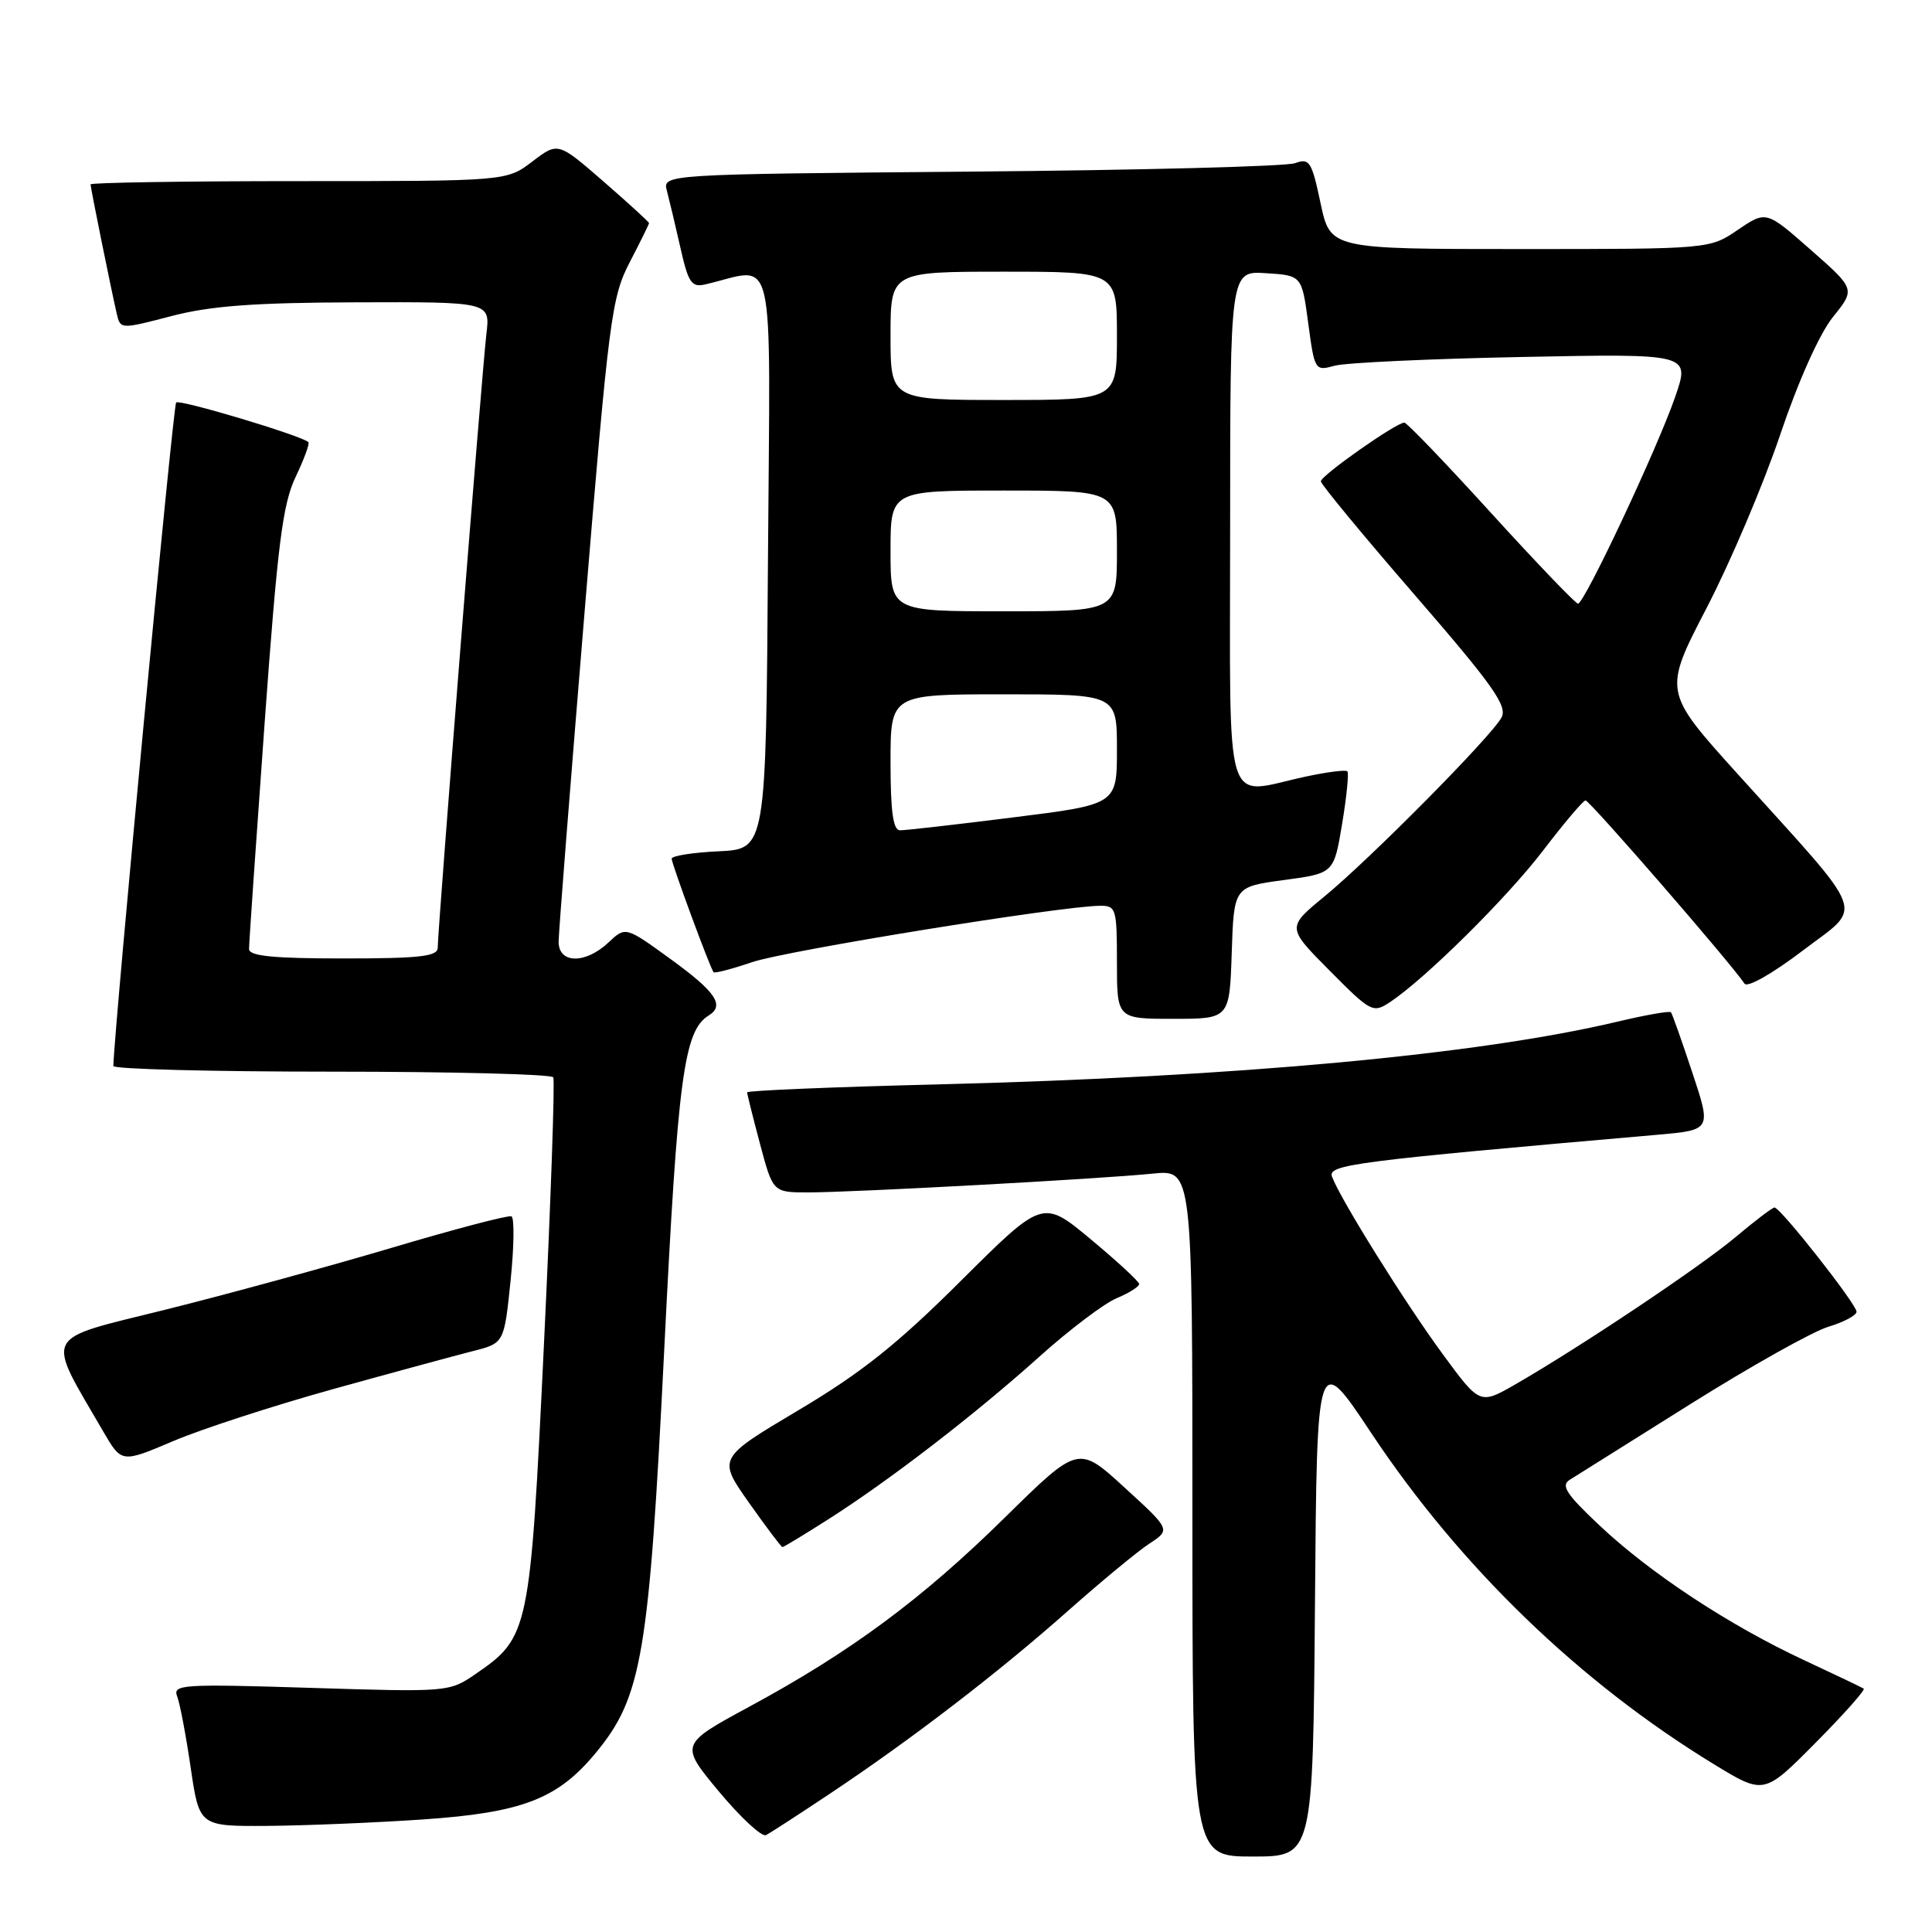<?xml version="1.0" encoding="UTF-8" standalone="no"?>
<!DOCTYPE svg PUBLIC "-//W3C//DTD SVG 1.1//EN" "http://www.w3.org/Graphics/SVG/1.1/DTD/svg11.dtd" >
<svg xmlns="http://www.w3.org/2000/svg" xmlns:xlink="http://www.w3.org/1999/xlink" version="1.1" viewBox="0 0 256 256">
 <g >
 <path fill="currentColor"
d=" M 174.24 212.52 C 174.50 179.05 174.50 179.05 181.70 189.89 C 193.48 207.62 209.32 222.92 227.12 233.78 C 233.74 237.82 233.74 237.82 240.56 230.94 C 244.32 227.15 247.19 223.92 246.95 223.75 C 246.70 223.59 243.15 221.89 239.05 219.98 C 229.12 215.35 218.73 208.51 212.00 202.18 C 207.54 197.99 206.78 196.83 208.00 196.08 C 208.82 195.57 216.03 191.05 224.00 186.04 C 231.97 181.04 240.19 176.43 242.25 175.81 C 244.31 175.19 246.00 174.29 246.00 173.81 C 246.00 172.81 235.92 160.00 235.13 160.00 C 234.86 160.00 232.55 161.75 230.01 163.89 C 225.36 167.81 209.53 178.40 200.80 183.43 C 196.09 186.14 196.09 186.14 191.14 179.39 C 186.16 172.61 177.59 158.87 176.50 155.92 C 175.91 154.32 179.30 153.88 219.64 150.36 C 226.77 149.73 226.77 149.73 224.24 142.12 C 222.85 137.93 221.58 134.33 221.41 134.13 C 221.23 133.93 218.04 134.49 214.30 135.38 C 195.91 139.74 163.87 142.70 124.25 143.69 C 110.36 144.03 99.00 144.51 99.00 144.74 C 99.00 144.98 99.77 148.06 100.71 151.59 C 102.42 158.00 102.42 158.00 107.10 158.00 C 113.04 158.00 145.80 156.22 152.75 155.51 C 158.00 154.98 158.00 154.98 158.00 200.49 C 158.00 246.00 158.00 246.00 165.99 246.00 C 173.97 246.00 173.97 246.00 174.24 212.52 Z  M 110.00 237.65 C 120.78 230.47 132.30 221.62 141.50 213.46 C 145.90 209.56 150.76 205.54 152.31 204.53 C 155.12 202.69 155.12 202.69 149.00 197.10 C 142.89 191.50 142.89 191.50 133.16 201.07 C 122.17 211.89 112.71 218.89 99.28 226.15 C 90.07 231.14 90.07 231.14 95.28 237.41 C 98.15 240.85 100.95 243.44 101.50 243.16 C 102.05 242.88 105.88 240.40 110.00 237.65 Z  M 56.00 241.09 C 69.18 240.19 73.88 238.39 78.93 232.28 C 85.06 224.88 86.00 219.33 88.01 178.92 C 89.81 142.69 90.62 136.59 93.90 134.56 C 96.06 133.23 94.86 131.44 88.92 127.13 C 82.89 122.75 82.89 122.75 80.63 124.88 C 77.54 127.78 73.99 127.71 74.02 124.75 C 74.03 123.51 75.58 103.87 77.46 81.09 C 80.68 42.09 81.03 39.40 83.44 34.75 C 84.85 32.04 86.00 29.70 86.00 29.56 C 86.00 29.42 83.29 26.94 79.97 24.05 C 73.94 18.81 73.94 18.81 70.54 21.40 C 67.13 24.00 67.13 24.00 39.57 24.00 C 24.41 24.00 12.00 24.20 12.00 24.43 C 12.00 24.90 14.69 38.17 15.47 41.57 C 15.95 43.64 15.98 43.64 22.72 41.88 C 27.91 40.53 33.65 40.10 47.23 40.06 C 64.96 40.00 64.96 40.00 64.45 44.25 C 63.90 48.82 58.00 123.22 58.00 125.58 C 58.00 126.73 55.64 127.00 45.50 127.00 C 36.17 127.00 33.00 126.68 33.00 125.75 C 32.99 125.06 33.92 111.68 35.05 96.00 C 36.78 72.10 37.45 66.81 39.17 63.20 C 40.30 60.83 41.06 58.76 40.86 58.58 C 39.80 57.67 23.79 52.88 23.34 53.33 C 22.94 53.72 15.15 136.09 15.02 141.25 C 15.01 141.66 28.02 142.00 43.94 142.00 C 59.86 142.00 73.07 142.34 73.31 142.75 C 73.54 143.16 72.99 159.05 72.08 178.05 C 70.24 216.38 70.13 216.93 62.95 221.86 C 59.54 224.20 59.27 224.22 41.16 223.65 C 24.12 223.12 22.86 223.20 23.48 224.79 C 23.84 225.73 24.65 229.99 25.27 234.25 C 26.41 242.00 26.41 242.00 35.45 241.94 C 40.43 241.90 49.67 241.52 56.00 241.09 Z  M 109.73 201.33 C 117.85 196.17 129.25 187.38 137.73 179.76 C 141.71 176.18 146.32 172.70 147.98 172.01 C 149.64 171.32 150.97 170.47 150.94 170.13 C 150.91 169.78 148.02 167.12 144.53 164.21 C 138.17 158.92 138.17 158.92 127.33 169.71 C 118.90 178.11 114.13 181.91 105.80 186.86 C 95.09 193.23 95.09 193.23 99.24 199.11 C 101.53 202.35 103.52 205.00 103.68 205.00 C 103.83 205.00 106.56 203.35 109.73 201.33 Z  M 44.15 184.06 C 52.04 181.87 60.37 179.61 62.65 179.03 C 66.80 177.98 66.80 177.98 67.65 169.74 C 68.12 165.21 68.17 161.35 67.77 161.17 C 67.36 160.99 60.16 162.88 51.77 165.38 C 43.37 167.87 29.88 171.56 21.79 173.57 C 5.42 177.64 6.01 176.47 13.68 189.68 C 16.11 193.86 16.11 193.86 22.96 190.95 C 26.72 189.35 36.26 186.25 44.15 184.06 Z  M 163.21 126.25 C 163.50 117.50 163.50 117.50 170.13 116.61 C 176.75 115.72 176.75 115.72 177.84 109.15 C 178.44 105.55 178.75 102.42 178.53 102.20 C 178.32 101.98 175.83 102.30 173.02 102.90 C 161.97 105.27 163.00 108.65 163.00 69.95 C 163.00 35.89 163.00 35.89 167.75 36.20 C 172.50 36.50 172.50 36.50 173.35 42.85 C 174.19 49.10 174.24 49.18 176.85 48.46 C 178.31 48.06 189.50 47.54 201.72 47.30 C 223.94 46.86 223.94 46.86 221.99 52.53 C 219.66 59.31 209.94 80.00 209.09 79.99 C 208.77 79.98 203.59 74.58 197.59 67.99 C 191.60 61.40 186.42 56.00 186.08 56.00 C 185.00 56.00 175.00 63.03 175.02 63.78 C 175.03 64.17 180.64 70.97 187.49 78.87 C 197.84 90.82 199.77 93.55 198.96 95.07 C 197.62 97.58 181.60 113.77 175.50 118.78 C 170.50 122.89 170.50 122.89 176.18 128.61 C 181.65 134.13 181.93 134.27 184.18 132.79 C 188.89 129.65 199.65 119.01 204.50 112.66 C 207.25 109.06 209.76 106.09 210.09 106.06 C 210.60 106.01 229.31 127.57 231.16 130.34 C 231.54 130.90 234.86 129.01 238.85 125.98 C 246.97 119.78 247.77 121.97 230.26 102.57 C 220.39 91.64 220.39 91.64 226.13 80.57 C 229.29 74.48 233.68 64.15 235.88 57.61 C 238.29 50.47 241.09 44.23 242.87 42.01 C 245.85 38.31 245.85 38.31 239.94 33.11 C 234.03 27.91 234.03 27.91 230.28 30.45 C 226.54 33.00 226.54 33.00 201.40 33.00 C 176.27 33.00 176.27 33.00 174.98 26.92 C 173.81 21.38 173.51 20.92 171.60 21.62 C 170.44 22.05 151.12 22.55 128.64 22.74 C 87.79 23.09 87.79 23.09 88.37 25.29 C 88.69 26.51 89.50 29.90 90.16 32.83 C 91.20 37.46 91.63 38.10 93.43 37.69 C 102.95 35.50 102.05 31.56 101.76 74.12 C 101.50 112.50 101.50 112.50 95.25 112.80 C 91.81 112.96 89.00 113.40 89.00 113.78 C 89.00 114.47 94.08 128.23 94.55 128.82 C 94.69 129.00 96.99 128.40 99.66 127.49 C 104.12 125.97 140.58 120.06 145.75 120.02 C 147.88 120.00 148.00 120.38 148.00 127.50 C 148.00 135.00 148.00 135.00 155.46 135.00 C 162.92 135.00 162.92 135.00 163.21 126.25 Z  M 118.00 101.00 C 118.00 92.00 118.00 92.00 133.00 92.00 C 148.00 92.00 148.00 92.00 148.00 99.29 C 148.00 106.59 148.00 106.59 134.25 108.31 C 126.69 109.26 119.94 110.03 119.25 110.02 C 118.34 110.00 118.00 107.52 118.00 101.00 Z  M 118.00 73.00 C 118.00 65.00 118.00 65.00 133.00 65.00 C 148.00 65.00 148.00 65.00 148.00 73.00 C 148.00 81.00 148.00 81.00 133.00 81.00 C 118.00 81.00 118.00 81.00 118.00 73.00 Z  M 118.00 44.50 C 118.00 36.00 118.00 36.00 133.00 36.00 C 148.00 36.00 148.00 36.00 148.00 44.50 C 148.00 53.00 148.00 53.00 133.00 53.00 C 118.00 53.00 118.00 53.00 118.00 44.50 Z "/>
</g>
</svg>